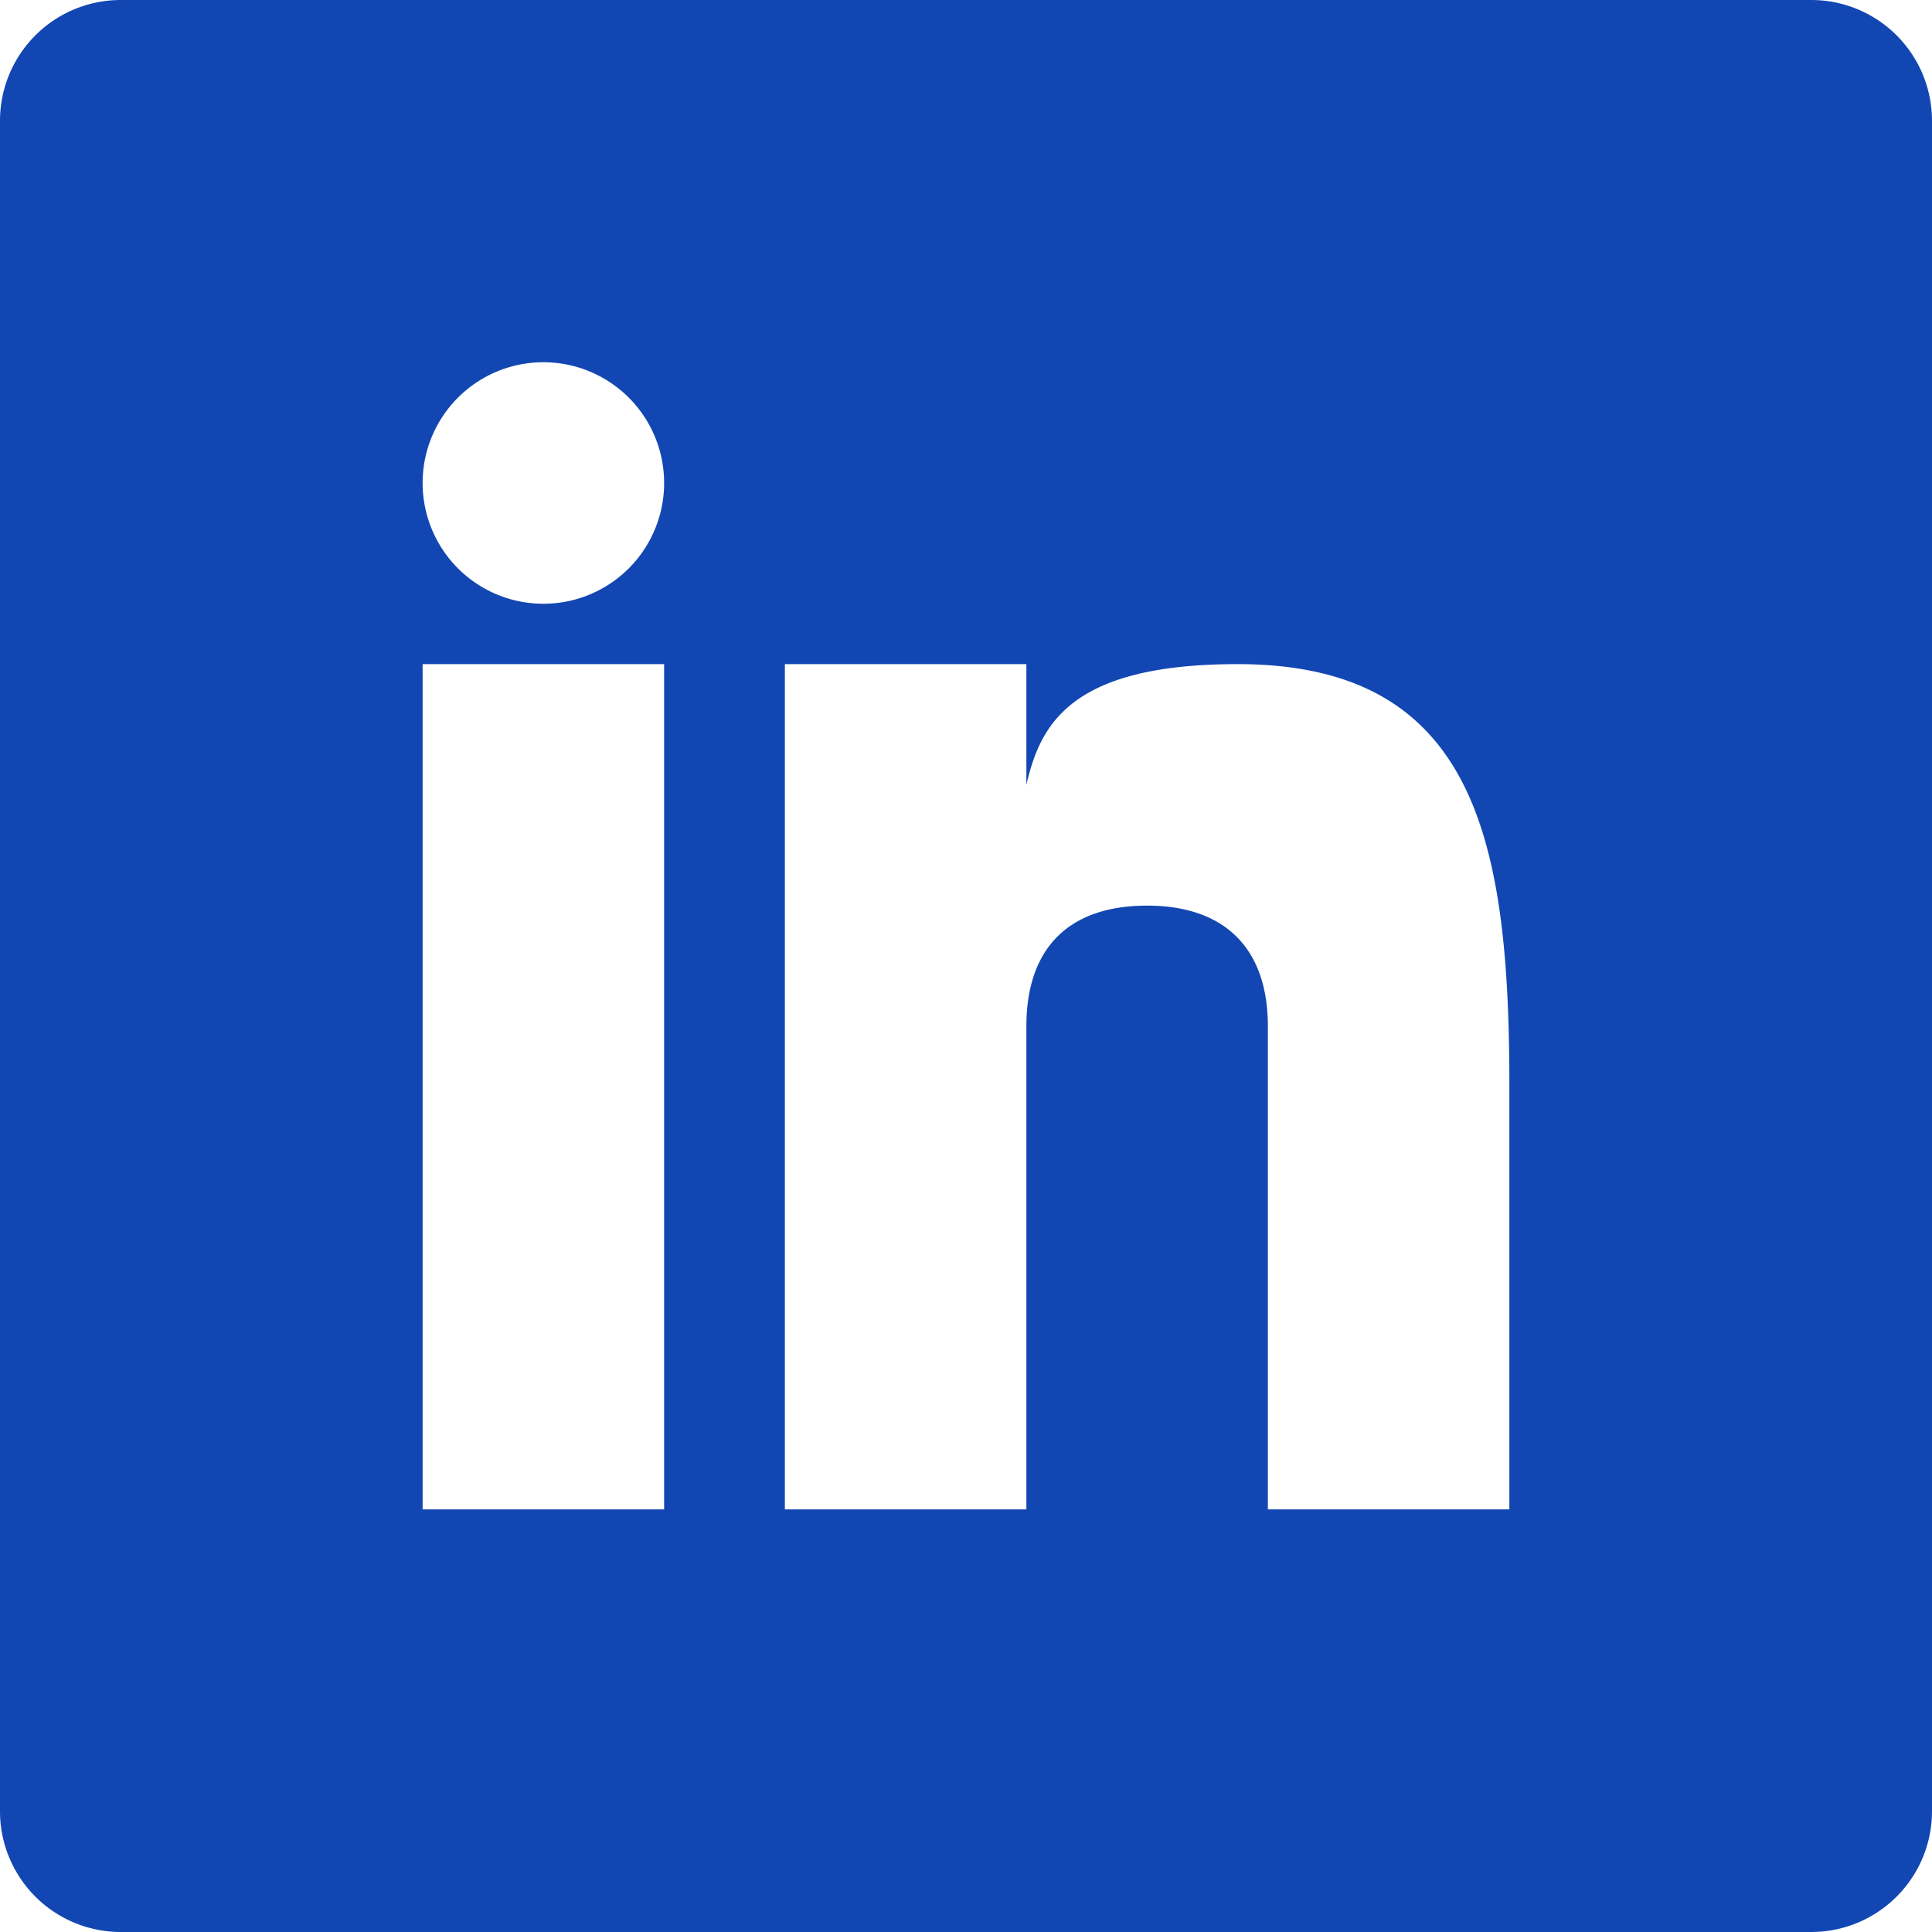 <svg width="24" height="24" xmlns="http://www.w3.org/2000/svg"><path d="M24 22.5a1.5 1.5 0 0 1-1.5 1.5h-21A1.5 1.5 0 0 1 0 22.5v-21A1.5 1.5 0 0 1 1.5 0h21A1.5 1.5 0 0 1 24 1.5v21zM5.25 8.25v10.5h3V8.25h-3zm10.124 0c-2.093 0-2.453.764-2.624 1.5v-1.5h-3v10.5h3v-6c0-.973.527-1.5 1.5-1.5.95 0 1.5.516 1.5 1.5v6h3V13.5c0-3-.39-5.25-3.376-5.25zM6.75 7.5a1.5 1.5 0 1 0 0-3 1.5 1.5 0 0 0 0 3z" fill="#1247b3" fill-rule="nonzero"/></svg>
